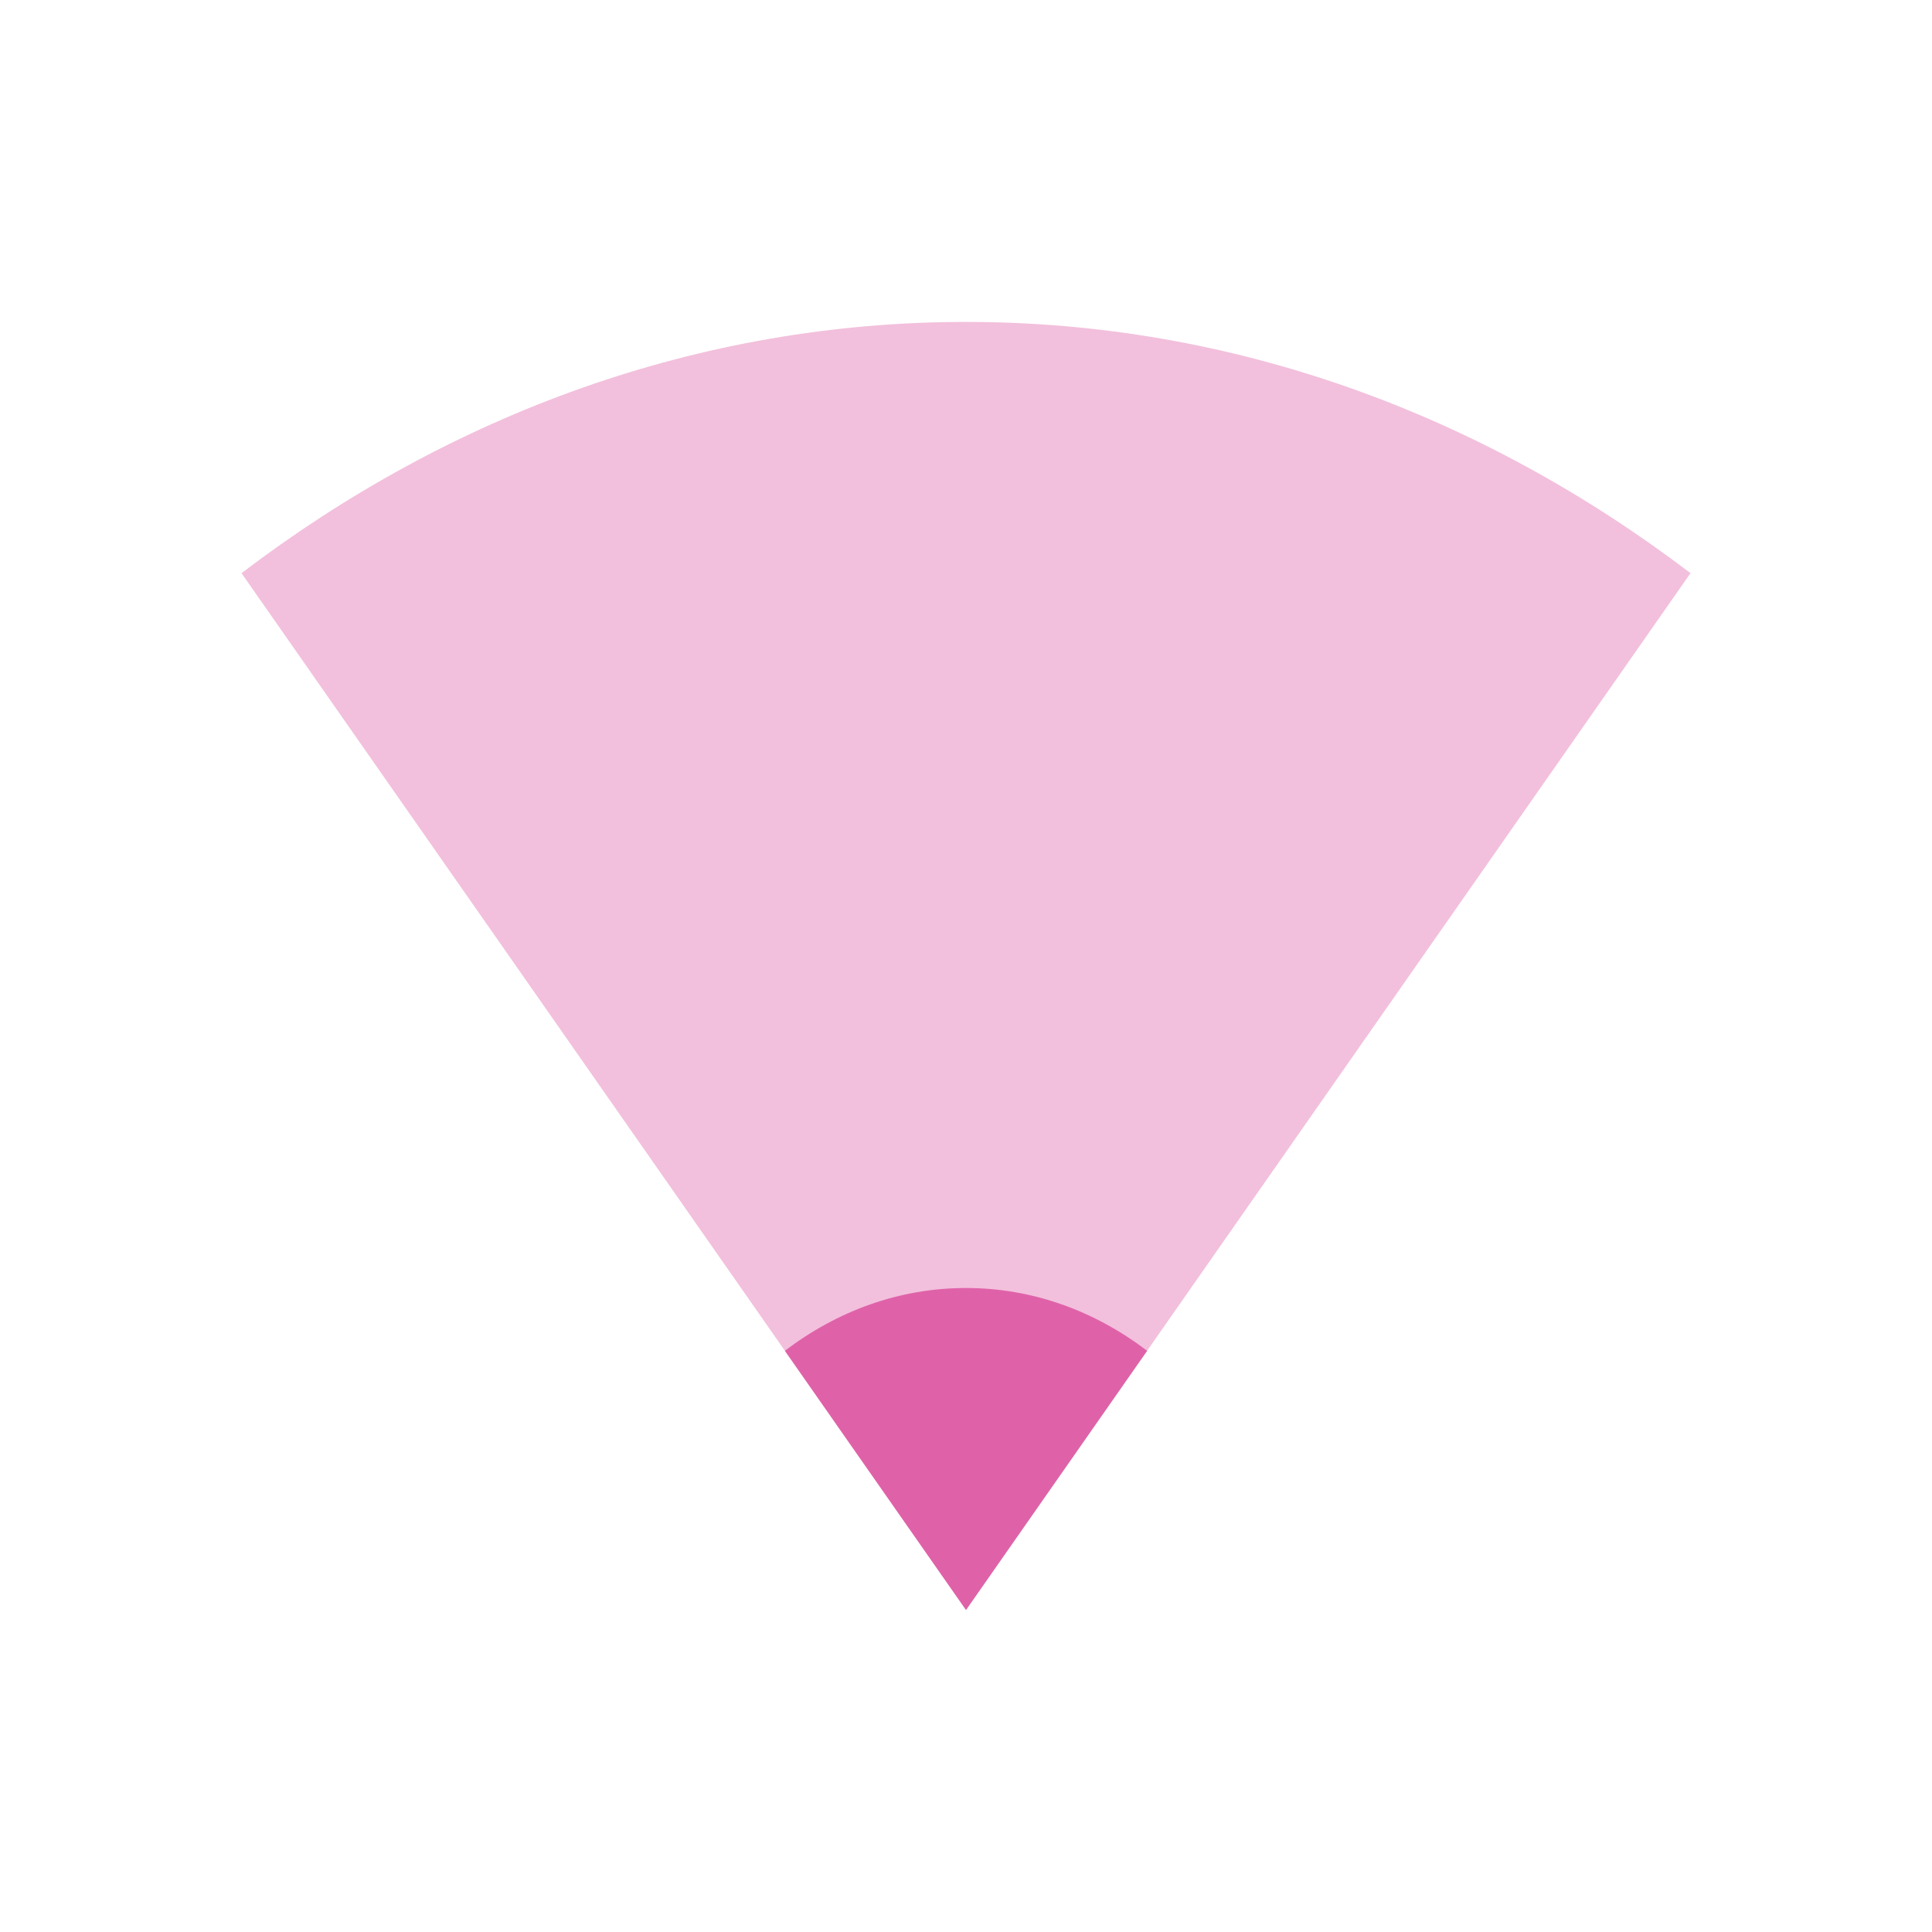 <svg viewBox="0 0 24 24" xmlns="http://www.w3.org/2000/svg">
 <path d="m21 7.12c-2.601-1.979-5.69-3.121-9-3.121-3.31 0-6.399 1.142-9 3.121l9 12.879z" fill="#df62a9" opacity=".4"/>
 <path d="m14.25 16.78c-.65-.495-1.422-.78-2.25-.78-.828 0-1.6.285-2.25.78l2.25 3.22z" fill="#df62a9"/>
</svg>
